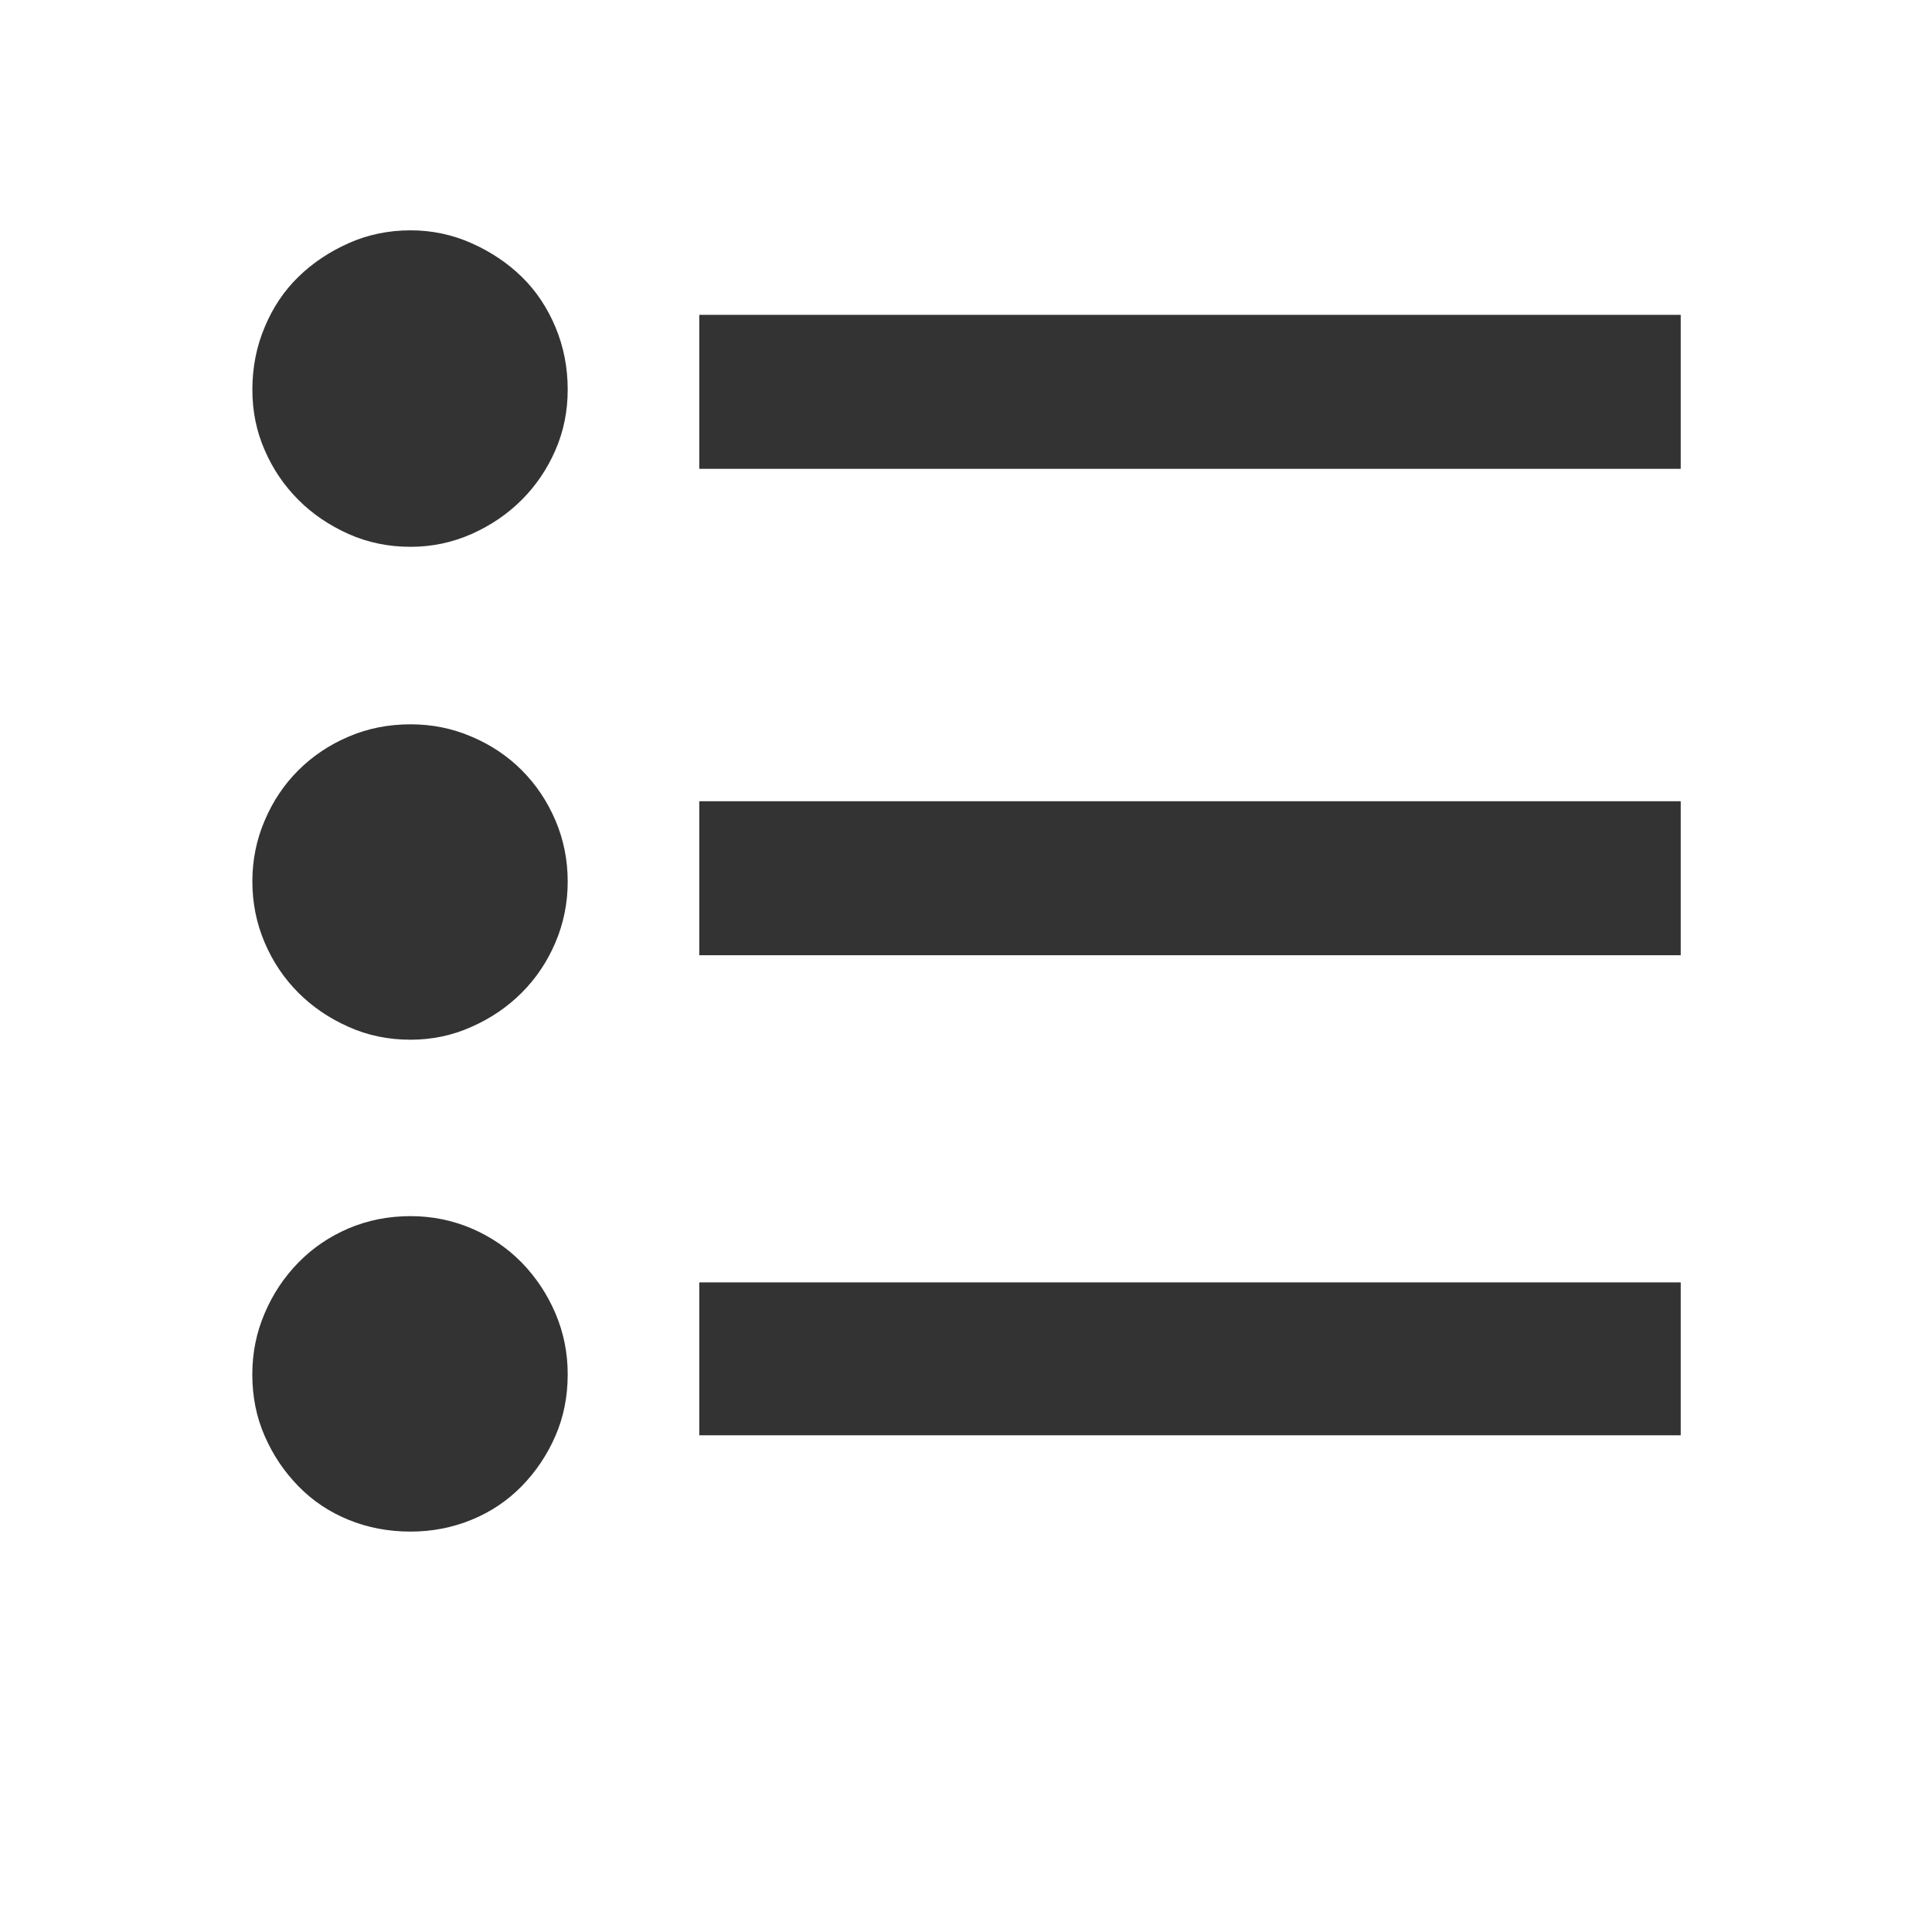 <?xml version="1.0" encoding="utf-8"?>
<!-- Generator: Adobe Illustrator 16.2.1, SVG Export Plug-In . SVG Version: 6.00 Build 0)  -->
<!DOCTYPE svg PUBLIC "-//W3C//DTD SVG 1.1//EN" "http://www.w3.org/Graphics/SVG/1.1/DTD/svg11.dtd">
<svg version="1.1" xmlns="http://www.w3.org/2000/svg" xmlns:xlink="http://www.w3.org/1999/xlink" x="0px" y="0px" viewBox="0 0 32 32" enable-background="new 0 0 32 32" xml:space="preserve" width="32px" height="32px" fill="#333">
<g id="Font">
	<g>
		<path d="M9.403,6.454c0,0.354-0.067,0.688-0.203,1.001S8.878,8.042,8.643,8.278C8.406,8.515,8.129,8.703,7.81,8.845
			C7.491,8.986,7.154,9.057,6.801,9.057c-0.366,0-0.709-0.07-1.027-0.212s-0.597-0.33-0.832-0.566
			C4.705,8.042,4.519,7.768,4.384,7.455C4.247,7.143,4.18,6.809,4.18,6.454c0-0.366,0.067-0.711,0.204-1.036
			c0.135-0.324,0.321-0.602,0.558-0.832c0.235-0.23,0.514-0.416,0.832-0.558s0.661-0.213,1.027-0.213
			c0.354,0,0.69,0.071,1.009,0.213C8.129,4.17,8.406,4.355,8.643,4.586C8.878,4.816,9.064,5.094,9.2,5.418
			C9.336,5.743,9.403,6.088,9.403,6.454z M9.403,14.6c0,0.354-0.067,0.691-0.203,1.01s-0.322,0.596-0.558,0.832
			c-0.236,0.236-0.514,0.426-0.833,0.566c-0.318,0.143-0.655,0.213-1.009,0.213c-0.366,0-0.709-0.07-1.027-0.213
			c-0.318-0.141-0.597-0.33-0.832-0.566c-0.236-0.236-0.423-0.514-0.558-0.832C4.247,15.291,4.18,14.954,4.18,14.6
			c0-0.354,0.067-0.69,0.204-1.009c0.135-0.319,0.321-0.597,0.558-0.833c0.235-0.235,0.514-0.422,0.832-0.557
			c0.318-0.137,0.661-0.204,1.027-0.204c0.354,0,0.69,0.067,1.009,0.204c0.319,0.135,0.597,0.321,0.833,0.557
			c0.235,0.236,0.422,0.514,0.558,0.833C9.336,13.909,9.403,14.246,9.403,14.6z M9.403,22.764c0,0.365-0.067,0.705-0.203,1.018
			c-0.136,0.313-0.322,0.591-0.558,0.833c-0.236,0.241-0.514,0.428-0.833,0.558c-0.318,0.13-0.655,0.195-1.009,0.195
			c-0.366,0-0.709-0.065-1.027-0.195s-0.597-0.316-0.832-0.558c-0.236-0.242-0.423-0.52-0.558-0.833
			c-0.137-0.312-0.204-0.652-0.204-1.018c0-0.354,0.067-0.691,0.204-1.01c0.135-0.318,0.321-0.599,0.558-0.841
			c0.235-0.241,0.514-0.431,0.832-0.567c0.318-0.135,0.661-0.203,1.027-0.203c0.354,0,0.69,0.068,1.009,0.203
			c0.319,0.137,0.597,0.326,0.833,0.567c0.235,0.242,0.422,0.522,0.558,0.841S9.403,22.409,9.403,22.764z M27.838,7.765H11.582
			v-2.55h16.256V7.765z M27.838,15.822H11.582v-2.551h16.256V15.822z M27.838,23.773H11.582V21.24h16.256V23.773z"/>
	</g>
</g>
</svg>
